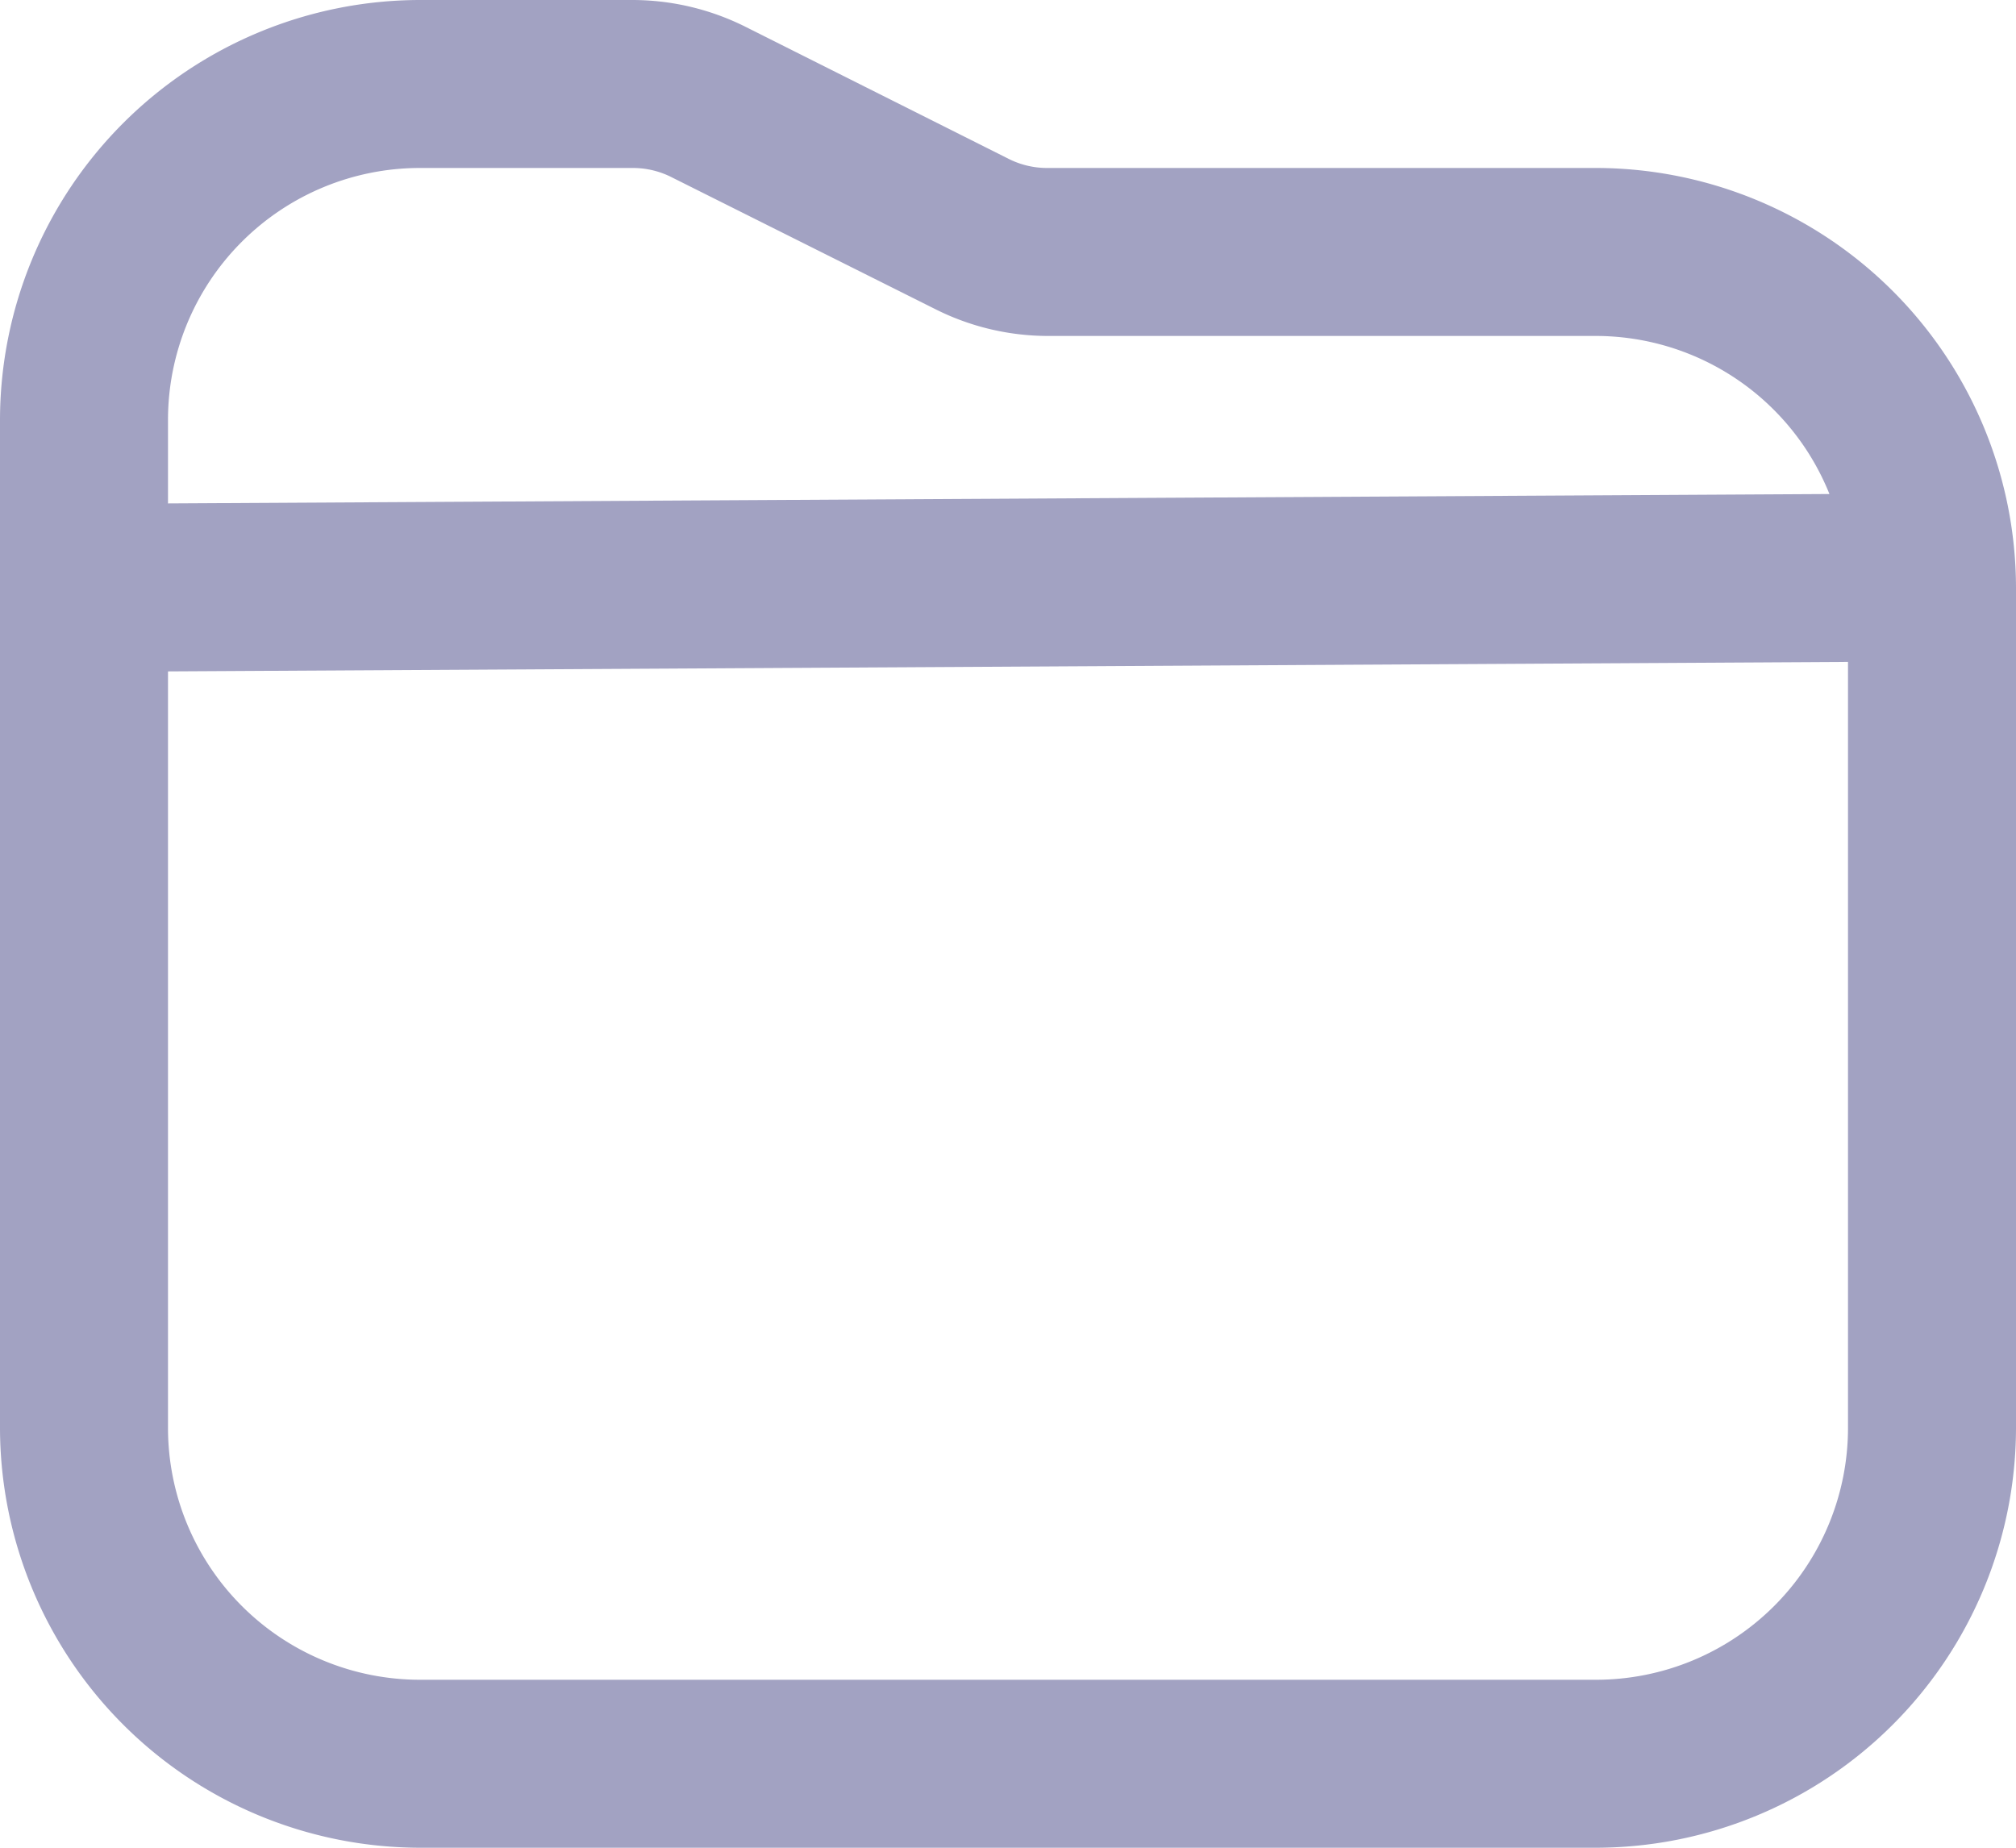 <svg width="24" height="22" fill="none" xmlns="http://www.w3.org/2000/svg"><path d="M19 2h-6.528a1.019 1.019 0 01-.447-.1L8.869.316A3.014 3.014 0 007.528 0H5a5.006 5.006 0 00-5 5v12a5.006 5.006 0 005 5h14a5.006 5.006 0 005-5V7a5.006 5.006 0 00-5-5zM5 2h2.528a1.02 1.02 0 01.447.1l3.156 1.579c.416.21.875.32 1.341.321H19a3 3 0 012.779 1.882L2 5.994V5a3 3 0 013-3zm14 18H5a3 3 0 01-3-3V7.994l20-.113V17a3 3 0 01-3 3z" fill="#A2A2C2"/></svg>